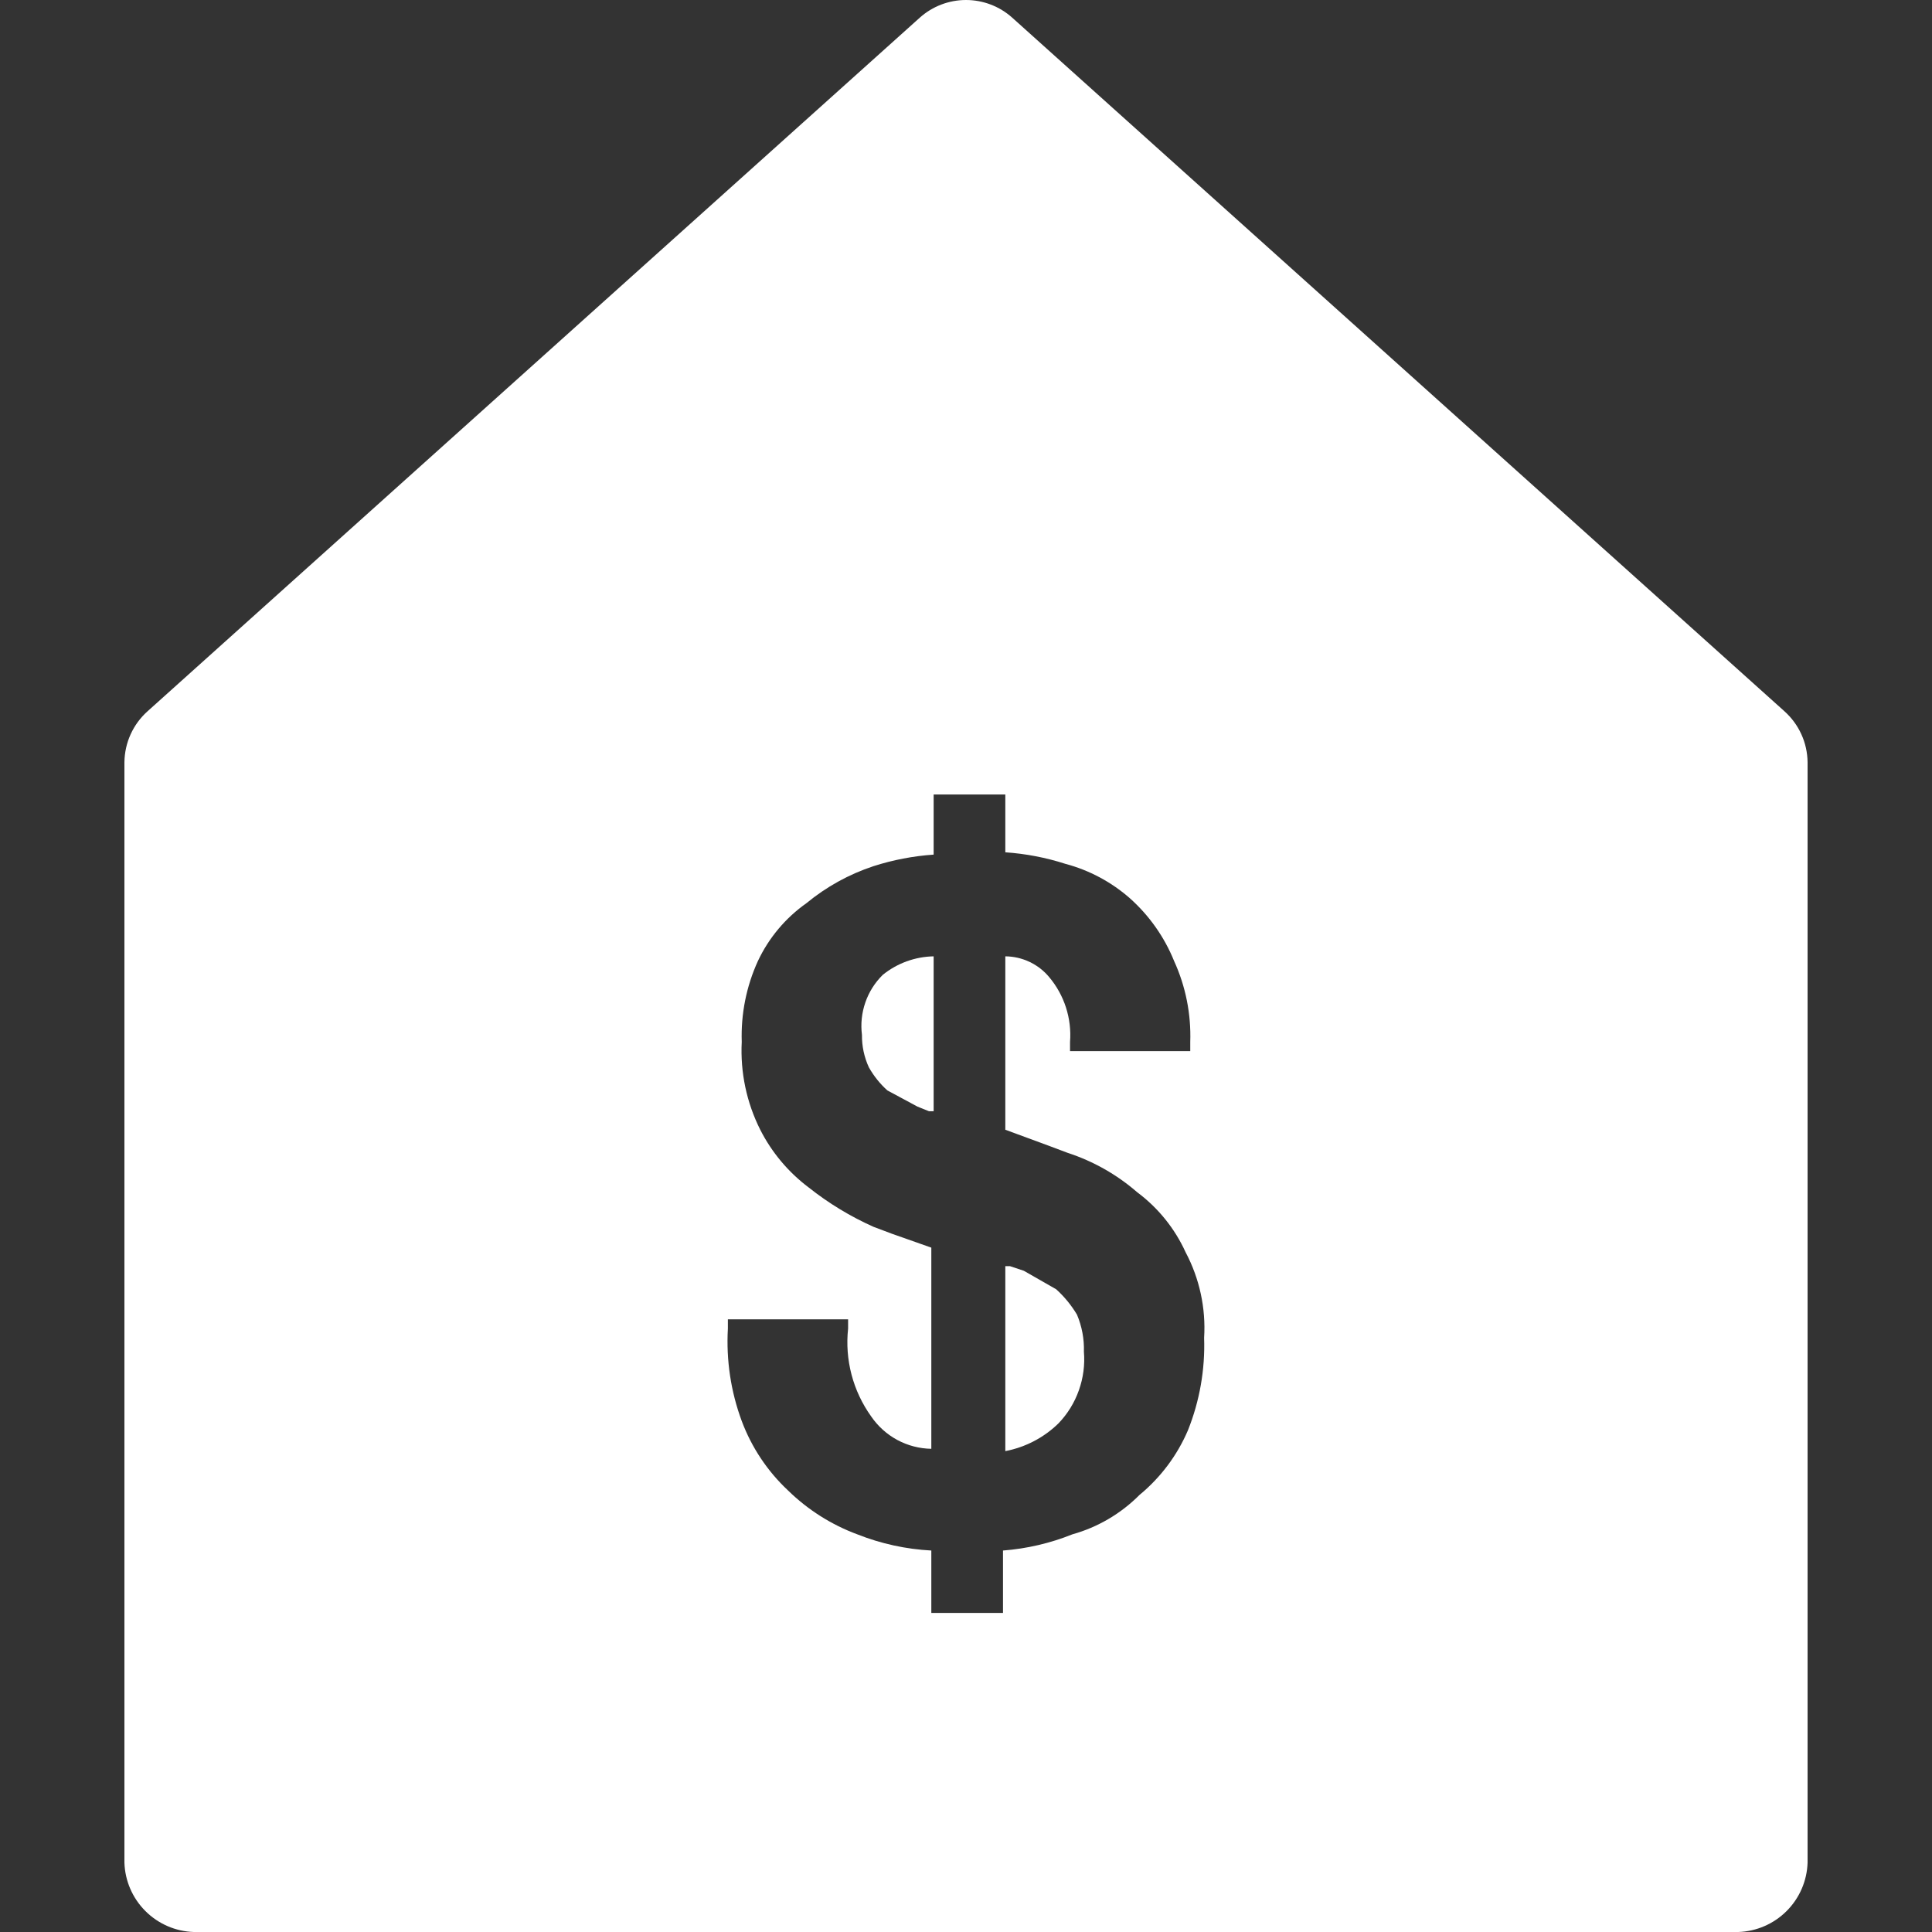<svg viewBox="0 0 40 40" fill="none" xmlns="http://www.w3.org/2000/svg">
<rect x="0" y="0" width="40" height="40" fill="#333333" stroke="none"/>
<g clip-path="url(#clip0_1_155)">
<path d="M21.867 26.693L21.197 26.31L20.909 26.214H20.814V30.044C21.229 29.964 21.612 29.765 21.915 29.469C22.103 29.273 22.247 29.04 22.337 28.784C22.428 28.528 22.464 28.256 22.441 27.985C22.449 27.723 22.4 27.461 22.298 27.219C22.181 27.023 22.036 26.846 21.867 26.693Z" fill="white"/>
<path d="M17.846 21.427C17.843 21.659 17.892 21.888 17.989 22.098C18.09 22.277 18.219 22.439 18.372 22.576L18.995 22.911L19.234 23.007H19.33V19.8C18.946 19.807 18.575 19.942 18.277 20.183C18.114 20.343 17.99 20.539 17.916 20.755C17.841 20.971 17.817 21.201 17.846 21.427Z" fill="white"/>
<path d="M20.957 0.366C20.694 0.13 20.353 0 20 0C19.647 0 19.306 0.13 19.043 0.366L3.055 14.726C2.906 14.859 2.787 15.021 2.705 15.202C2.622 15.383 2.579 15.58 2.576 15.779V38.564C2.588 38.941 2.743 39.299 3.01 39.566C3.277 39.833 3.635 39.988 4.012 40H35.988C36.365 39.988 36.723 39.833 36.99 39.566C37.257 39.299 37.412 38.941 37.424 38.564V15.779C37.421 15.58 37.378 15.383 37.295 15.202C37.213 15.021 37.093 14.859 36.945 14.726L20.957 0.366ZM24.595 29.613C24.372 30.134 24.027 30.593 23.59 30.953C23.205 31.34 22.727 31.62 22.202 31.767C21.743 31.951 21.259 32.064 20.766 32.102V33.394H19.282V32.102C18.756 32.074 18.239 31.961 17.75 31.767C17.213 31.568 16.724 31.258 16.314 30.857C15.889 30.459 15.561 29.967 15.357 29.421C15.13 28.81 15.033 28.158 15.07 27.507V27.315H17.559V27.507C17.489 28.151 17.659 28.799 18.037 29.326C18.176 29.529 18.361 29.696 18.578 29.813C18.794 29.929 19.036 29.992 19.282 29.996V25.831L18.468 25.544L18.085 25.4C17.606 25.186 17.156 24.913 16.745 24.587C16.323 24.27 15.979 23.861 15.74 23.39C15.457 22.827 15.325 22.2 15.357 21.571C15.338 20.994 15.452 20.421 15.692 19.896C15.918 19.416 16.264 19.004 16.697 18.699C17.108 18.36 17.579 18.1 18.085 17.933C18.489 17.803 18.907 17.723 19.33 17.694V16.449H20.814V17.646C21.237 17.675 21.655 17.755 22.058 17.885C22.555 18.017 23.014 18.263 23.399 18.603C23.796 18.959 24.108 19.401 24.308 19.896C24.548 20.421 24.662 20.994 24.643 21.571V21.762H22.154V21.571C22.191 21.085 22.036 20.604 21.723 20.231C21.612 20.097 21.473 19.989 21.316 19.915C21.159 19.841 20.988 19.801 20.814 19.8V23.39L21.723 23.725L22.106 23.869C22.634 24.041 23.123 24.318 23.542 24.682C23.977 25.006 24.323 25.434 24.547 25.927C24.835 26.471 24.968 27.084 24.93 27.698C24.952 28.353 24.838 29.005 24.595 29.613Z" fill="white"/>
</g>
<defs>
<clipPath id="clip0_1_155">
<rect width="40" height="40" fill="white"/>
</clipPath>
</defs>
</svg>

